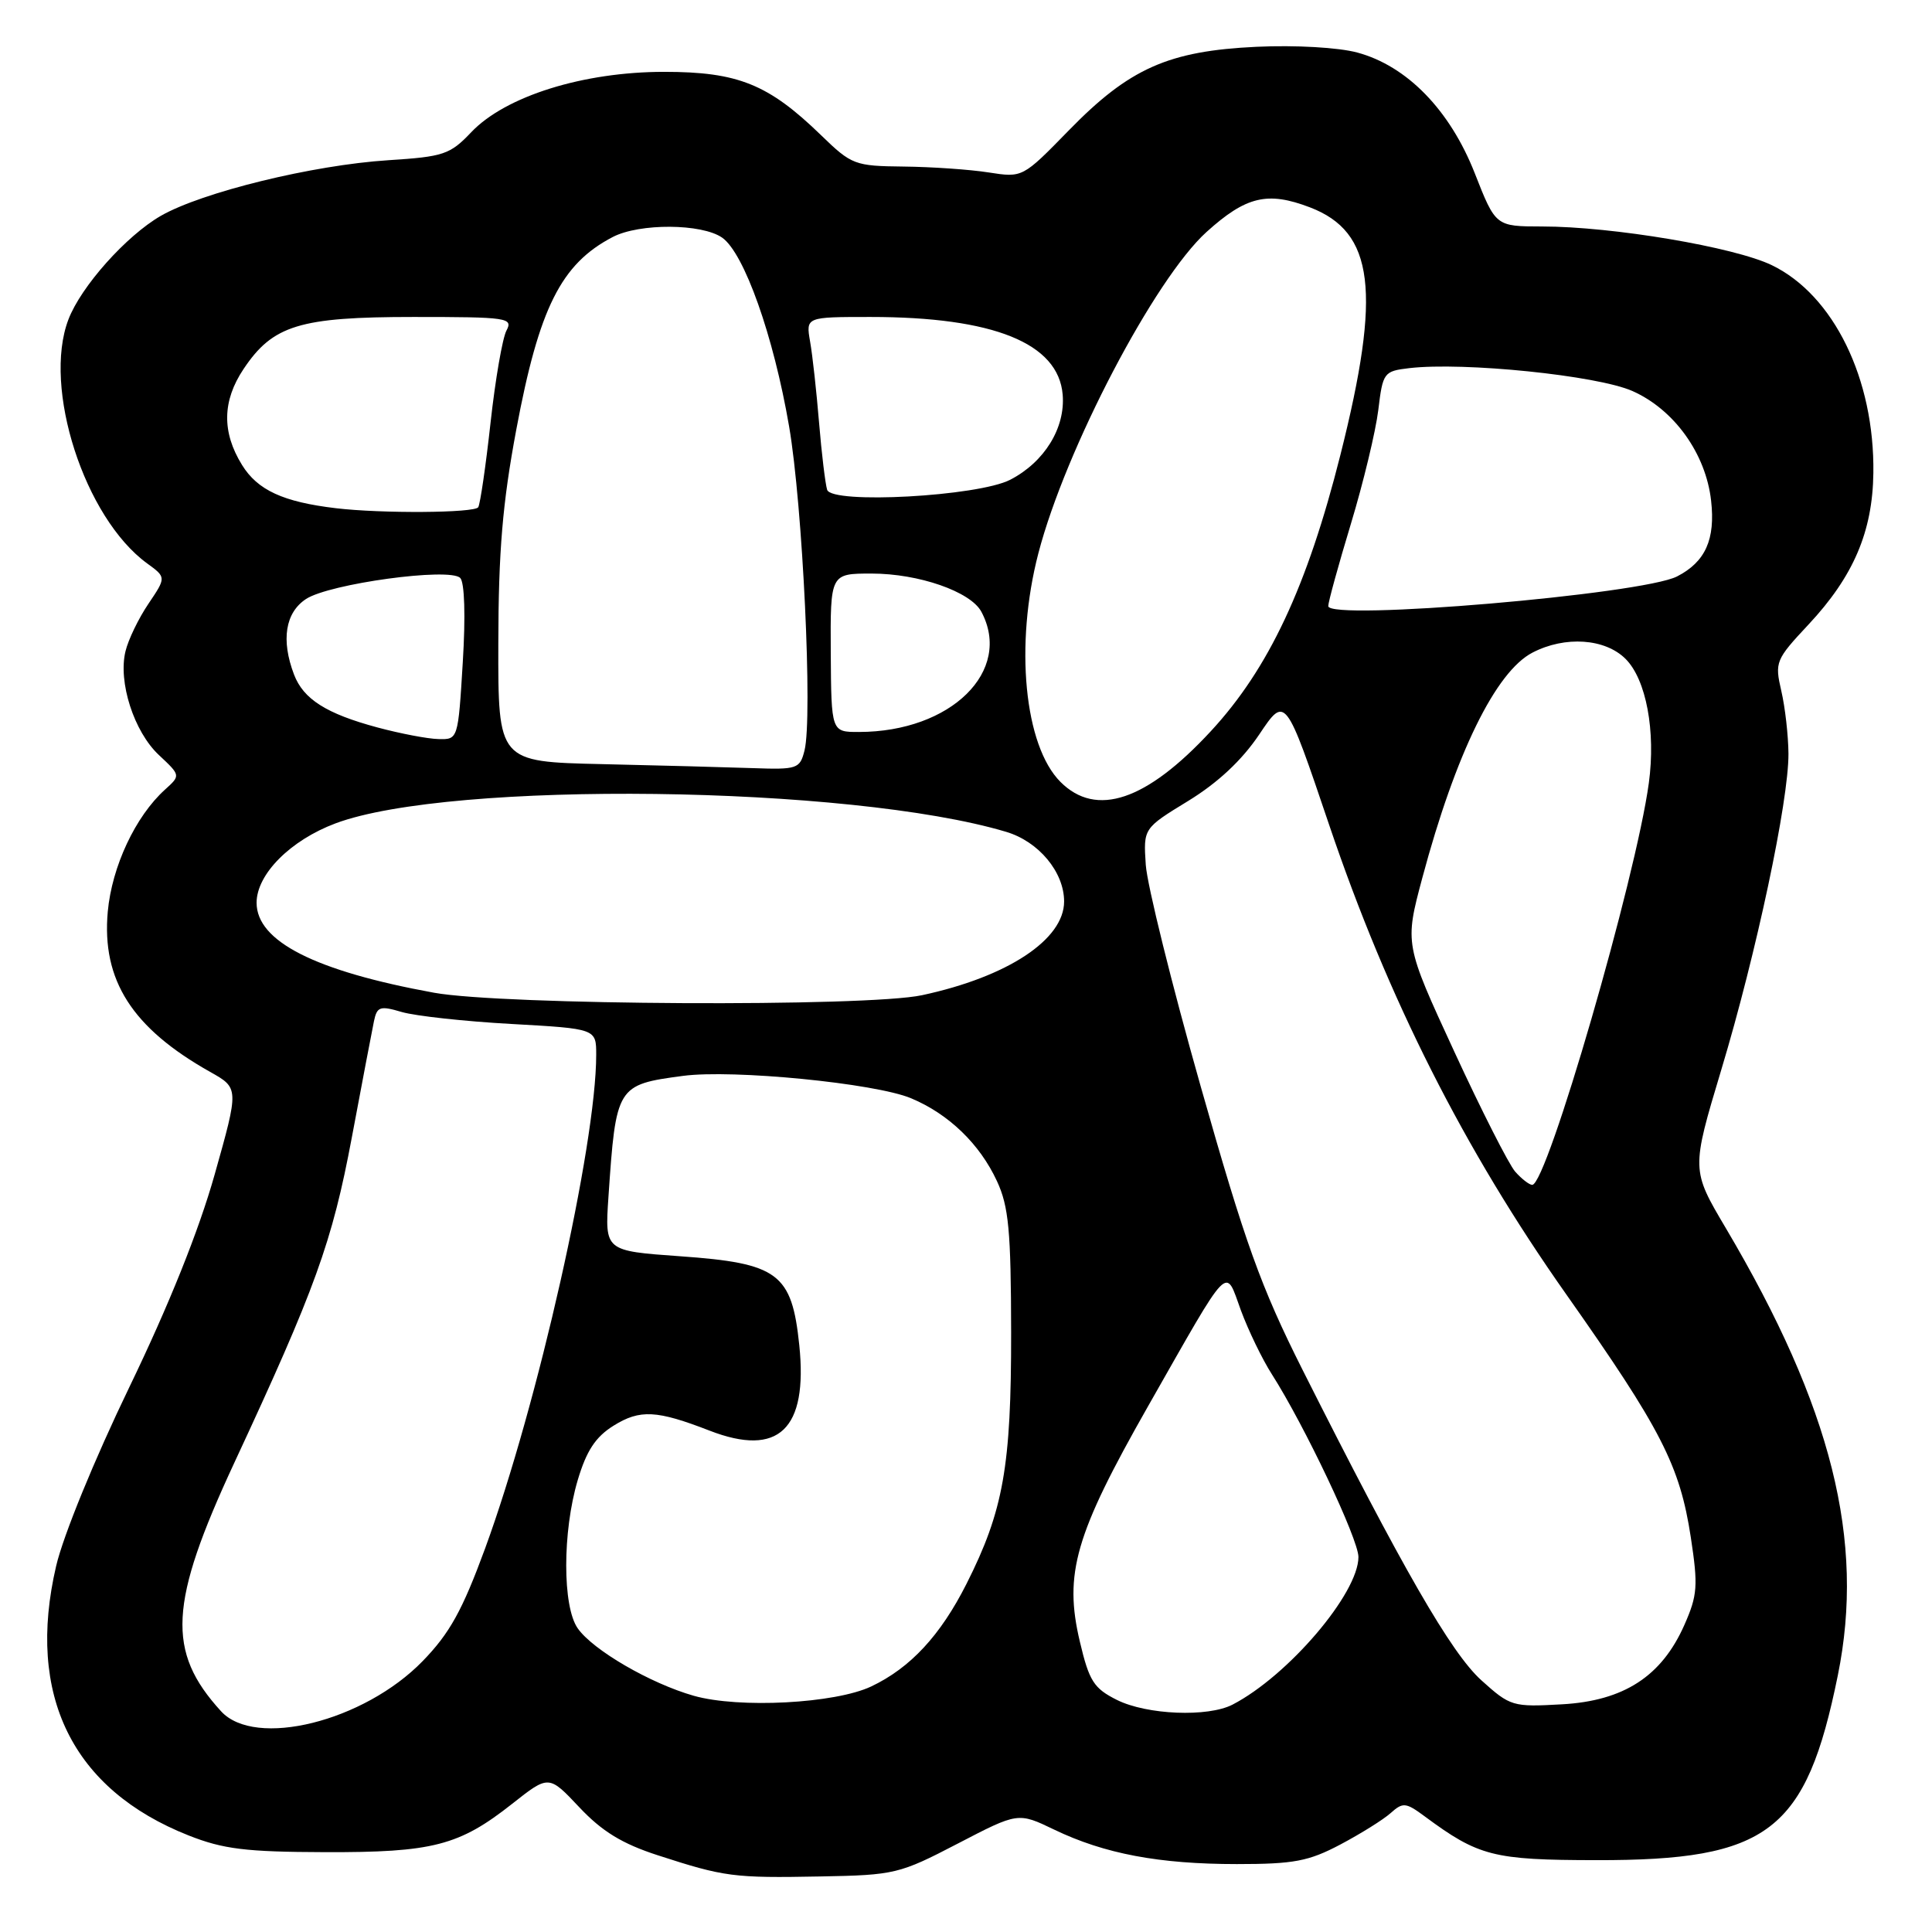 <?xml version="1.0" encoding="UTF-8" standalone="no"?>
<!DOCTYPE svg PUBLIC "-//W3C//DTD SVG 1.1//EN" "http://www.w3.org/Graphics/SVG/1.1/DTD/svg11.dtd" >
<svg xmlns="http://www.w3.org/2000/svg" xmlns:xlink="http://www.w3.org/1999/xlink" version="1.1" viewBox="0 0 256 256">
 <g >
 <path fill="currentColor"
d=" M 126.90 244.29 C 134.90 240.13 134.90 240.13 139.70 242.44 C 146.36 245.64 153.59 247.00 163.90 247.00 C 171.44 247.00 173.40 246.63 177.60 244.41 C 180.30 242.98 183.30 241.11 184.27 240.24 C 185.89 238.79 186.27 238.82 188.77 240.67 C 195.93 245.97 197.85 246.46 211.50 246.48 C 234.34 246.52 239.31 242.72 243.52 222.00 C 247.15 204.15 242.72 186.47 228.69 162.75 C 224.10 155.00 224.10 155.00 228.08 141.75 C 232.73 126.31 237.01 106.14 236.98 99.87 C 236.96 97.47 236.54 93.72 236.03 91.54 C 235.15 87.73 235.28 87.41 239.63 82.76 C 245.59 76.39 248.13 70.45 248.23 62.68 C 248.40 50.22 242.97 39.10 234.78 35.14 C 229.84 32.74 213.65 30.01 204.34 30.01 C 198.18 30.00 198.18 30.00 195.42 22.97 C 192.13 14.59 186.43 8.73 179.84 6.96 C 177.36 6.29 171.65 5.96 166.50 6.20 C 154.82 6.75 149.64 9.05 141.62 17.28 C 135.50 23.55 135.50 23.55 131.00 22.85 C 128.53 22.46 123.46 22.11 119.75 22.07 C 113.25 22.00 112.85 21.85 108.79 17.91 C 101.82 11.15 97.79 9.52 88.00 9.52 C 77.29 9.52 66.99 12.74 62.45 17.51 C 59.63 20.48 58.79 20.76 51.45 21.23 C 41.45 21.87 26.79 25.46 21.31 28.60 C 16.73 31.24 10.72 37.97 9.06 42.35 C 5.63 51.37 11.19 68.60 19.49 74.65 C 22.03 76.50 22.03 76.50 19.67 80.00 C 18.37 81.92 17.00 84.75 16.63 86.29 C 15.63 90.36 17.75 96.96 21.06 100.05 C 23.94 102.75 23.94 102.75 21.87 104.62 C 17.94 108.17 14.83 114.82 14.28 120.80 C 13.46 129.89 17.51 136.22 27.84 142.03 C 31.67 144.18 31.67 144.18 28.44 155.64 C 26.34 163.09 22.38 172.95 17.14 183.80 C 12.53 193.34 8.37 203.50 7.44 207.50 C 3.44 224.63 9.59 237.12 25.00 243.21 C 29.58 245.02 32.58 245.39 43.00 245.42 C 57.34 245.47 60.84 244.56 67.87 239.01 C 72.72 235.18 72.72 235.18 76.76 239.47 C 79.77 242.67 82.43 244.30 87.15 245.83 C 95.99 248.70 97.19 248.86 108.70 248.64 C 118.55 248.46 119.17 248.31 126.90 244.29 Z  M 29.29 226.75 C 22.04 218.82 22.38 212.47 31.04 193.84 C 41.79 170.75 44.02 164.58 46.62 150.71 C 47.98 143.45 49.30 136.52 49.55 135.32 C 49.96 133.37 50.34 133.24 53.25 134.10 C 55.04 134.62 61.56 135.34 67.75 135.68 C 79.00 136.31 79.00 136.31 79.00 139.77 C 79.00 151.72 71.25 186.15 64.27 205.20 C 61.26 213.39 59.59 216.42 56.00 220.11 C 48.22 228.11 33.81 231.70 29.29 226.75 Z  M 148.00 225.25 C 144.94 223.72 144.32 222.76 143.09 217.54 C 140.95 208.53 142.45 203.35 152.12 186.34 C 163.20 166.87 162.29 167.81 164.43 173.64 C 165.42 176.31 167.26 180.12 168.53 182.10 C 172.84 188.85 180.00 203.95 180.00 206.31 C 180.00 211.13 170.69 222.05 163.32 225.87 C 160.05 227.56 151.97 227.23 148.00 225.25 Z  M 91.93 224.70 C 86.17 223.06 78.57 218.65 76.55 215.76 C 74.52 212.87 74.52 202.97 76.55 196.13 C 77.71 192.23 78.91 190.40 81.30 188.91 C 84.80 186.73 87.02 186.85 94.03 189.57 C 103.17 193.11 107.06 189.40 105.91 178.25 C 104.92 168.71 103.13 167.38 90.11 166.46 C 80.14 165.75 80.14 165.75 80.62 158.63 C 81.62 143.89 81.72 143.73 90.50 142.56 C 97.11 141.68 115.93 143.53 120.71 145.52 C 125.71 147.61 129.82 151.58 132.10 156.50 C 133.66 159.86 133.96 163.07 133.98 176.54 C 134.00 194.30 132.96 200.17 128.06 209.88 C 124.61 216.71 120.63 221.00 115.45 223.46 C 110.66 225.73 97.93 226.40 91.93 224.70 Z  M 196.28 222.64 C 192.28 219.02 185.88 207.91 172.59 181.50 C 167.05 170.48 165.00 164.76 159.10 143.96 C 155.27 130.47 152.00 117.25 151.82 114.59 C 151.50 109.76 151.50 109.76 157.44 106.13 C 161.37 103.72 164.55 100.75 166.85 97.33 C 170.32 92.15 170.32 92.15 176.13 109.33 C 183.90 132.30 193.99 152.29 207.53 171.50 C 220.12 189.37 222.59 194.19 224.04 203.70 C 225.02 210.13 224.93 211.37 223.19 215.31 C 220.18 222.12 215.17 225.37 206.98 225.83 C 200.43 226.20 200.13 226.11 196.28 222.64 Z  M 200.77 155.25 C 199.93 154.29 196.28 147.11 192.68 139.30 C 186.12 125.09 186.12 125.09 188.47 116.30 C 192.88 99.84 198.19 88.99 203.07 86.47 C 207.39 84.23 212.69 84.60 215.40 87.31 C 218.13 90.04 219.41 96.88 218.48 103.75 C 216.76 116.40 204.98 157.00 203.03 157.00 C 202.64 157.00 201.62 156.21 200.77 155.25 Z  M 57.50 131.54 C 41.76 128.67 34.00 124.74 34.00 119.62 C 34.00 115.84 38.48 111.34 44.46 109.10 C 59.72 103.39 112.65 104.05 133.31 110.22 C 137.63 111.50 141.00 115.55 141.00 119.45 C 141.00 124.50 133.51 129.44 122.17 131.87 C 114.83 133.45 66.60 133.20 57.50 131.54 Z  M 140.52 103.61 C 135.72 98.81 134.43 85.45 137.59 73.31 C 141.18 59.51 153.00 36.95 159.88 30.73 C 165.11 26.01 167.95 25.33 173.56 27.47 C 182.10 30.73 183.07 38.60 177.61 60.28 C 173.21 77.74 168.11 88.61 160.43 96.90 C 151.91 106.11 145.26 108.35 140.52 103.61 Z  M 79.75 101.25 C 66.00 100.94 66.00 100.94 66.03 85.22 C 66.05 73.05 66.59 66.66 68.41 56.93 C 71.43 40.79 74.34 34.97 81.20 31.40 C 84.75 29.56 92.99 29.61 95.69 31.49 C 98.61 33.54 102.50 44.50 104.56 56.50 C 106.36 66.99 107.70 95.09 106.60 99.45 C 105.99 101.87 105.65 101.99 99.73 101.78 C 96.30 101.66 87.31 101.42 79.75 101.25 Z  M 50.01 96.39 C 43.24 94.57 40.20 92.64 38.96 89.38 C 37.22 84.81 37.80 81.18 40.55 79.37 C 43.65 77.34 59.56 75.16 60.98 76.58 C 61.56 77.16 61.70 81.63 61.32 87.77 C 60.70 97.98 60.69 98.00 58.10 97.93 C 56.67 97.90 53.03 97.20 50.01 96.39 Z  M 110.08 86.50 C 110.02 76.00 110.02 76.00 115.49 76.00 C 121.74 76.00 128.60 78.39 130.03 81.05 C 134.23 88.90 126.02 96.98 113.82 96.99 C 110.15 97.00 110.15 97.00 110.08 86.50 Z  M 176.00 80.31 C 176.00 79.77 177.35 74.86 179.00 69.41 C 180.65 63.96 182.28 57.18 182.63 54.34 C 183.23 49.35 183.36 49.18 186.74 48.78 C 193.98 47.94 211.64 49.75 216.30 51.81 C 221.83 54.26 226.03 60.10 226.73 66.34 C 227.31 71.47 225.98 74.45 222.22 76.38 C 217.59 78.76 176.00 82.30 176.00 80.31 Z  M 44.50 67.34 C 37.52 66.51 34.13 64.95 32.07 61.61 C 29.38 57.27 29.45 53.12 32.27 48.90 C 36.15 43.09 39.69 42.00 54.79 42.00 C 67.27 42.00 68.01 42.11 67.11 43.80 C 66.58 44.79 65.63 50.29 65.00 56.01 C 64.37 61.74 63.63 66.78 63.37 67.21 C 62.90 67.98 50.54 68.06 44.50 67.34 Z  M 109.60 64.90 C 109.36 64.13 108.87 60.12 108.53 56.00 C 108.19 51.88 107.66 47.04 107.34 45.25 C 106.78 42.00 106.78 42.00 115.34 42.00 C 131.65 42.00 140.24 45.47 140.81 52.29 C 141.18 56.70 138.39 61.23 133.86 63.57 C 129.60 65.77 110.22 66.83 109.60 64.90 Z "/>
</g>
</svg>